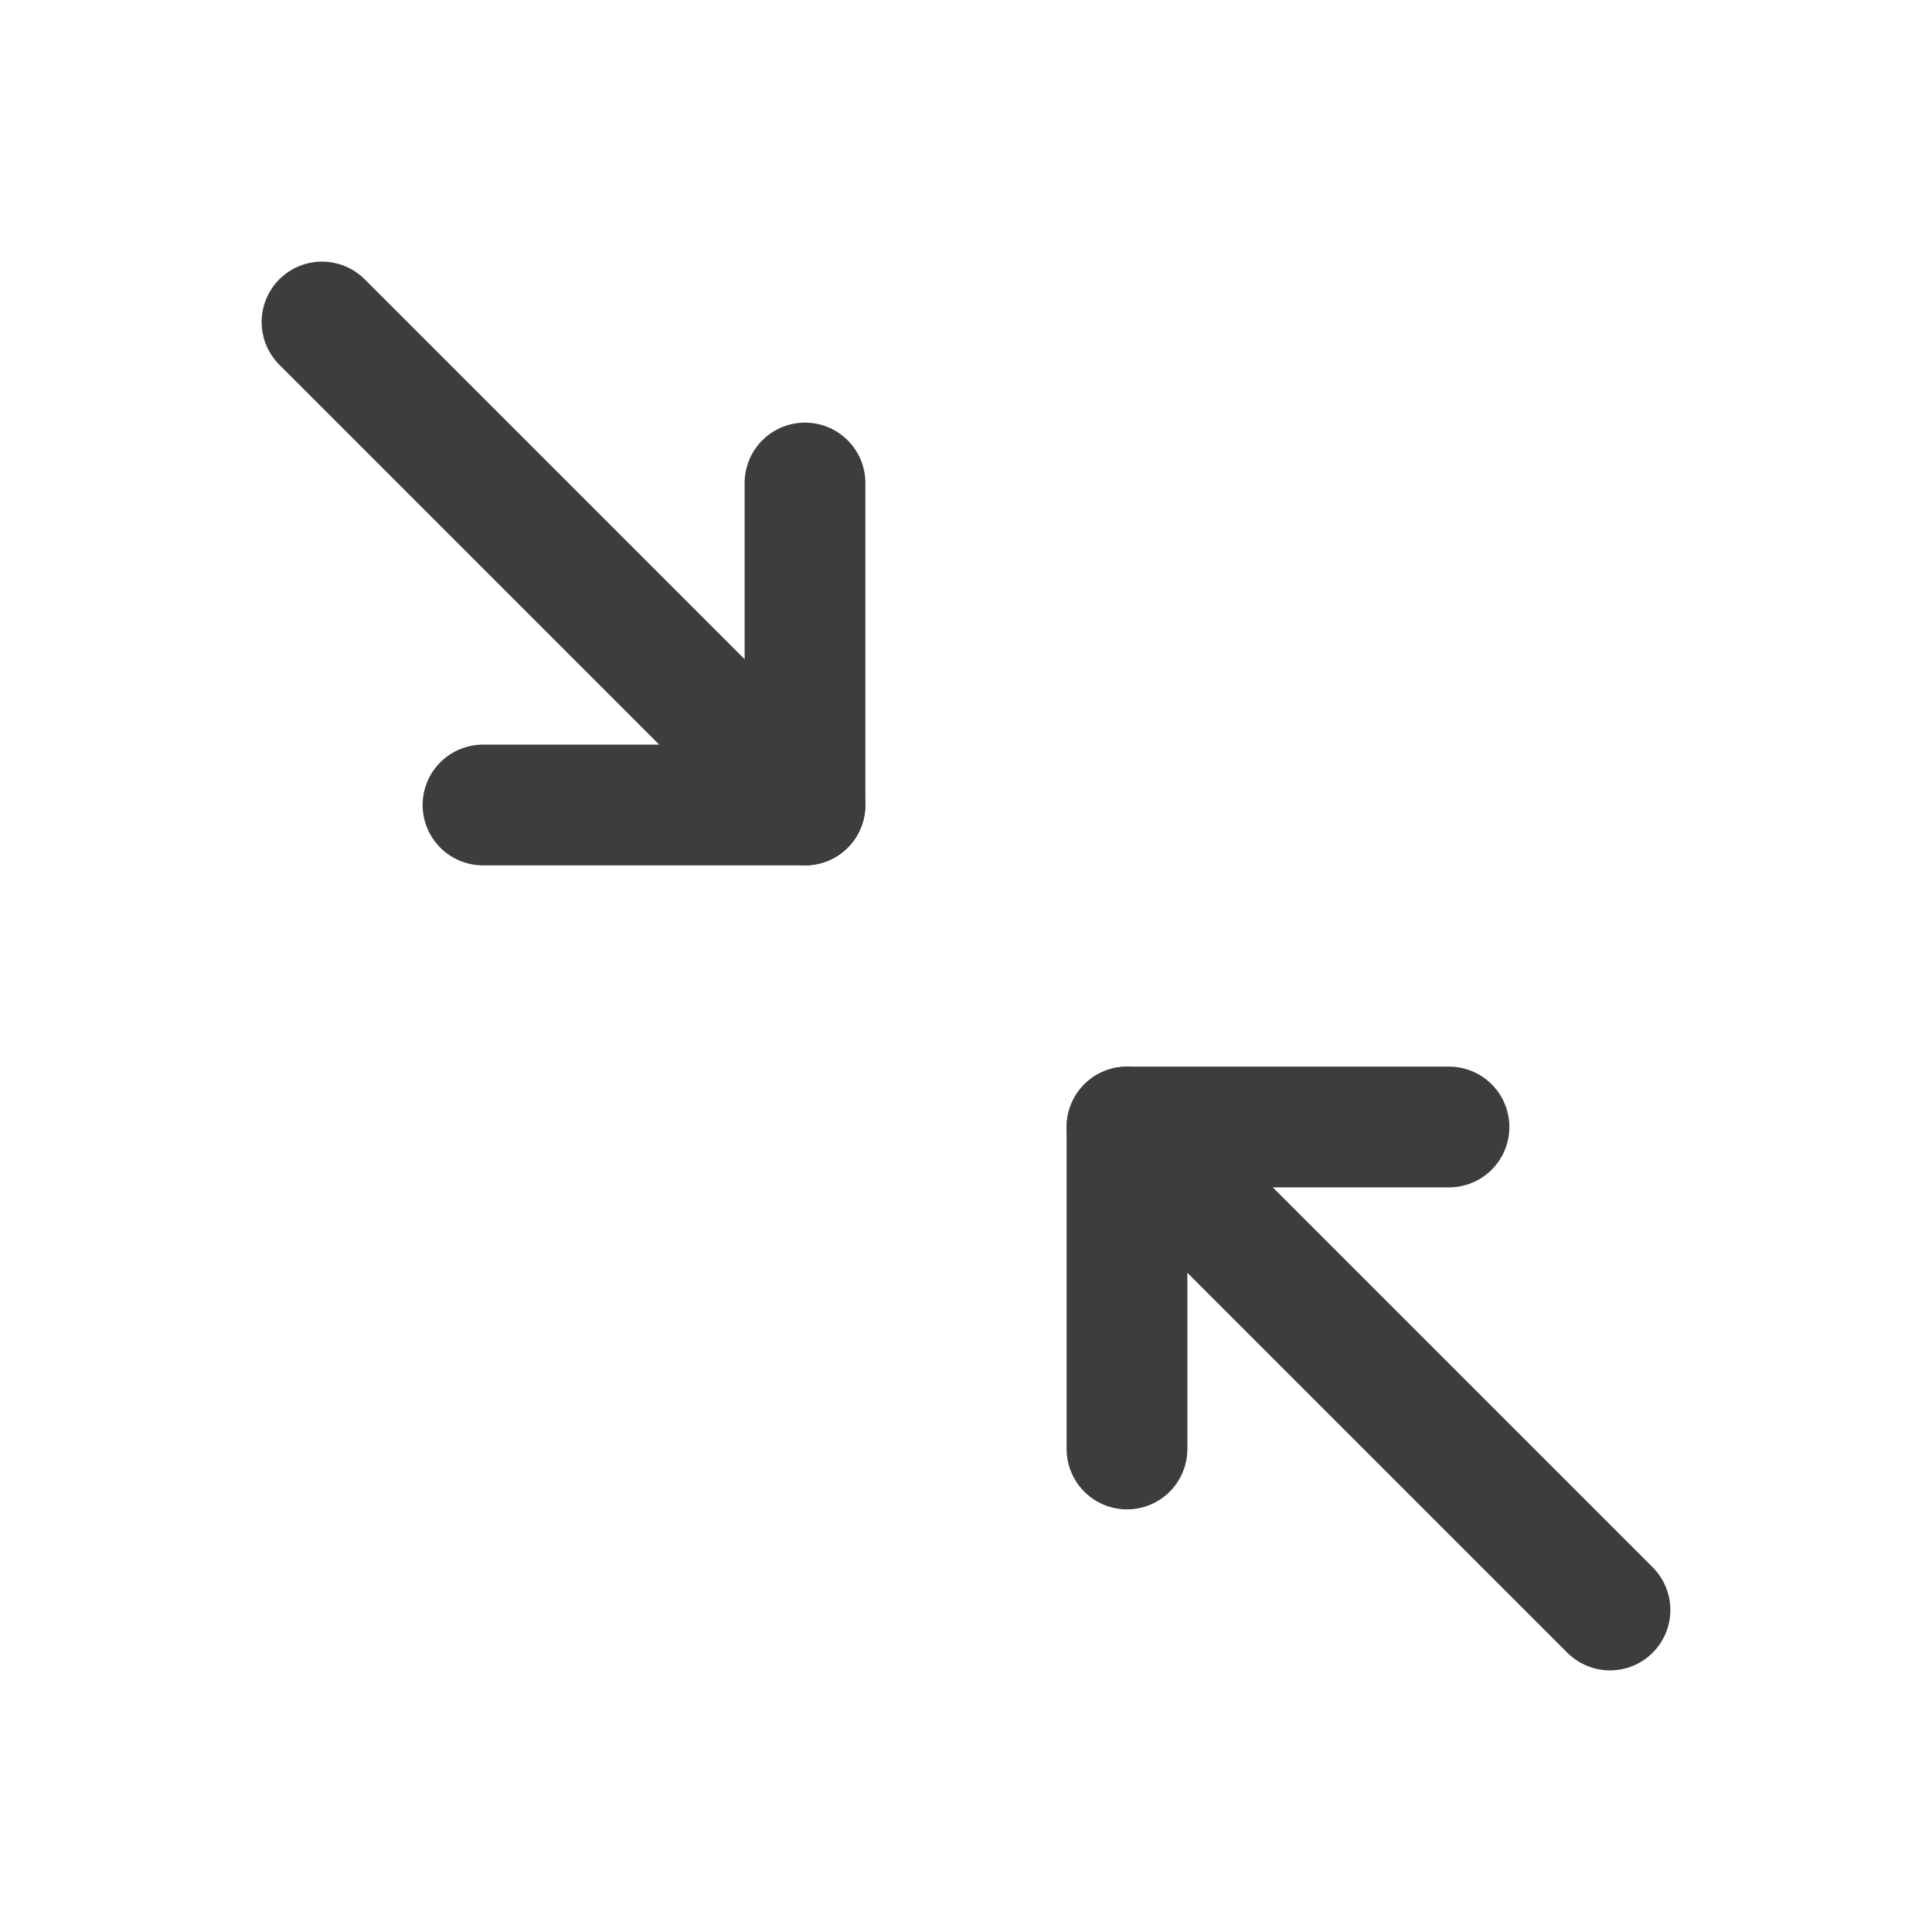 <svg width="24" height="24" viewBox="0 0 24 24" fill="none" xmlns="http://www.w3.org/2000/svg">
<path d="M6 10H10V6" stroke="#3D3D3D" stroke-width="1.5" stroke-linecap="round" stroke-linejoin="round"/>
<path d="M4 4L10 10" stroke="#3D3D3D" stroke-width="1.5" stroke-linecap="round" stroke-linejoin="round"/>
<path d="M18 14H14V18" stroke="#3D3D3D" stroke-width="1.5" stroke-linecap="round" stroke-linejoin="round"/>
<path d="M14 14L20 20" stroke="#3D3D3D" stroke-width="1.5" stroke-linecap="round" stroke-linejoin="round"/>
</svg>

